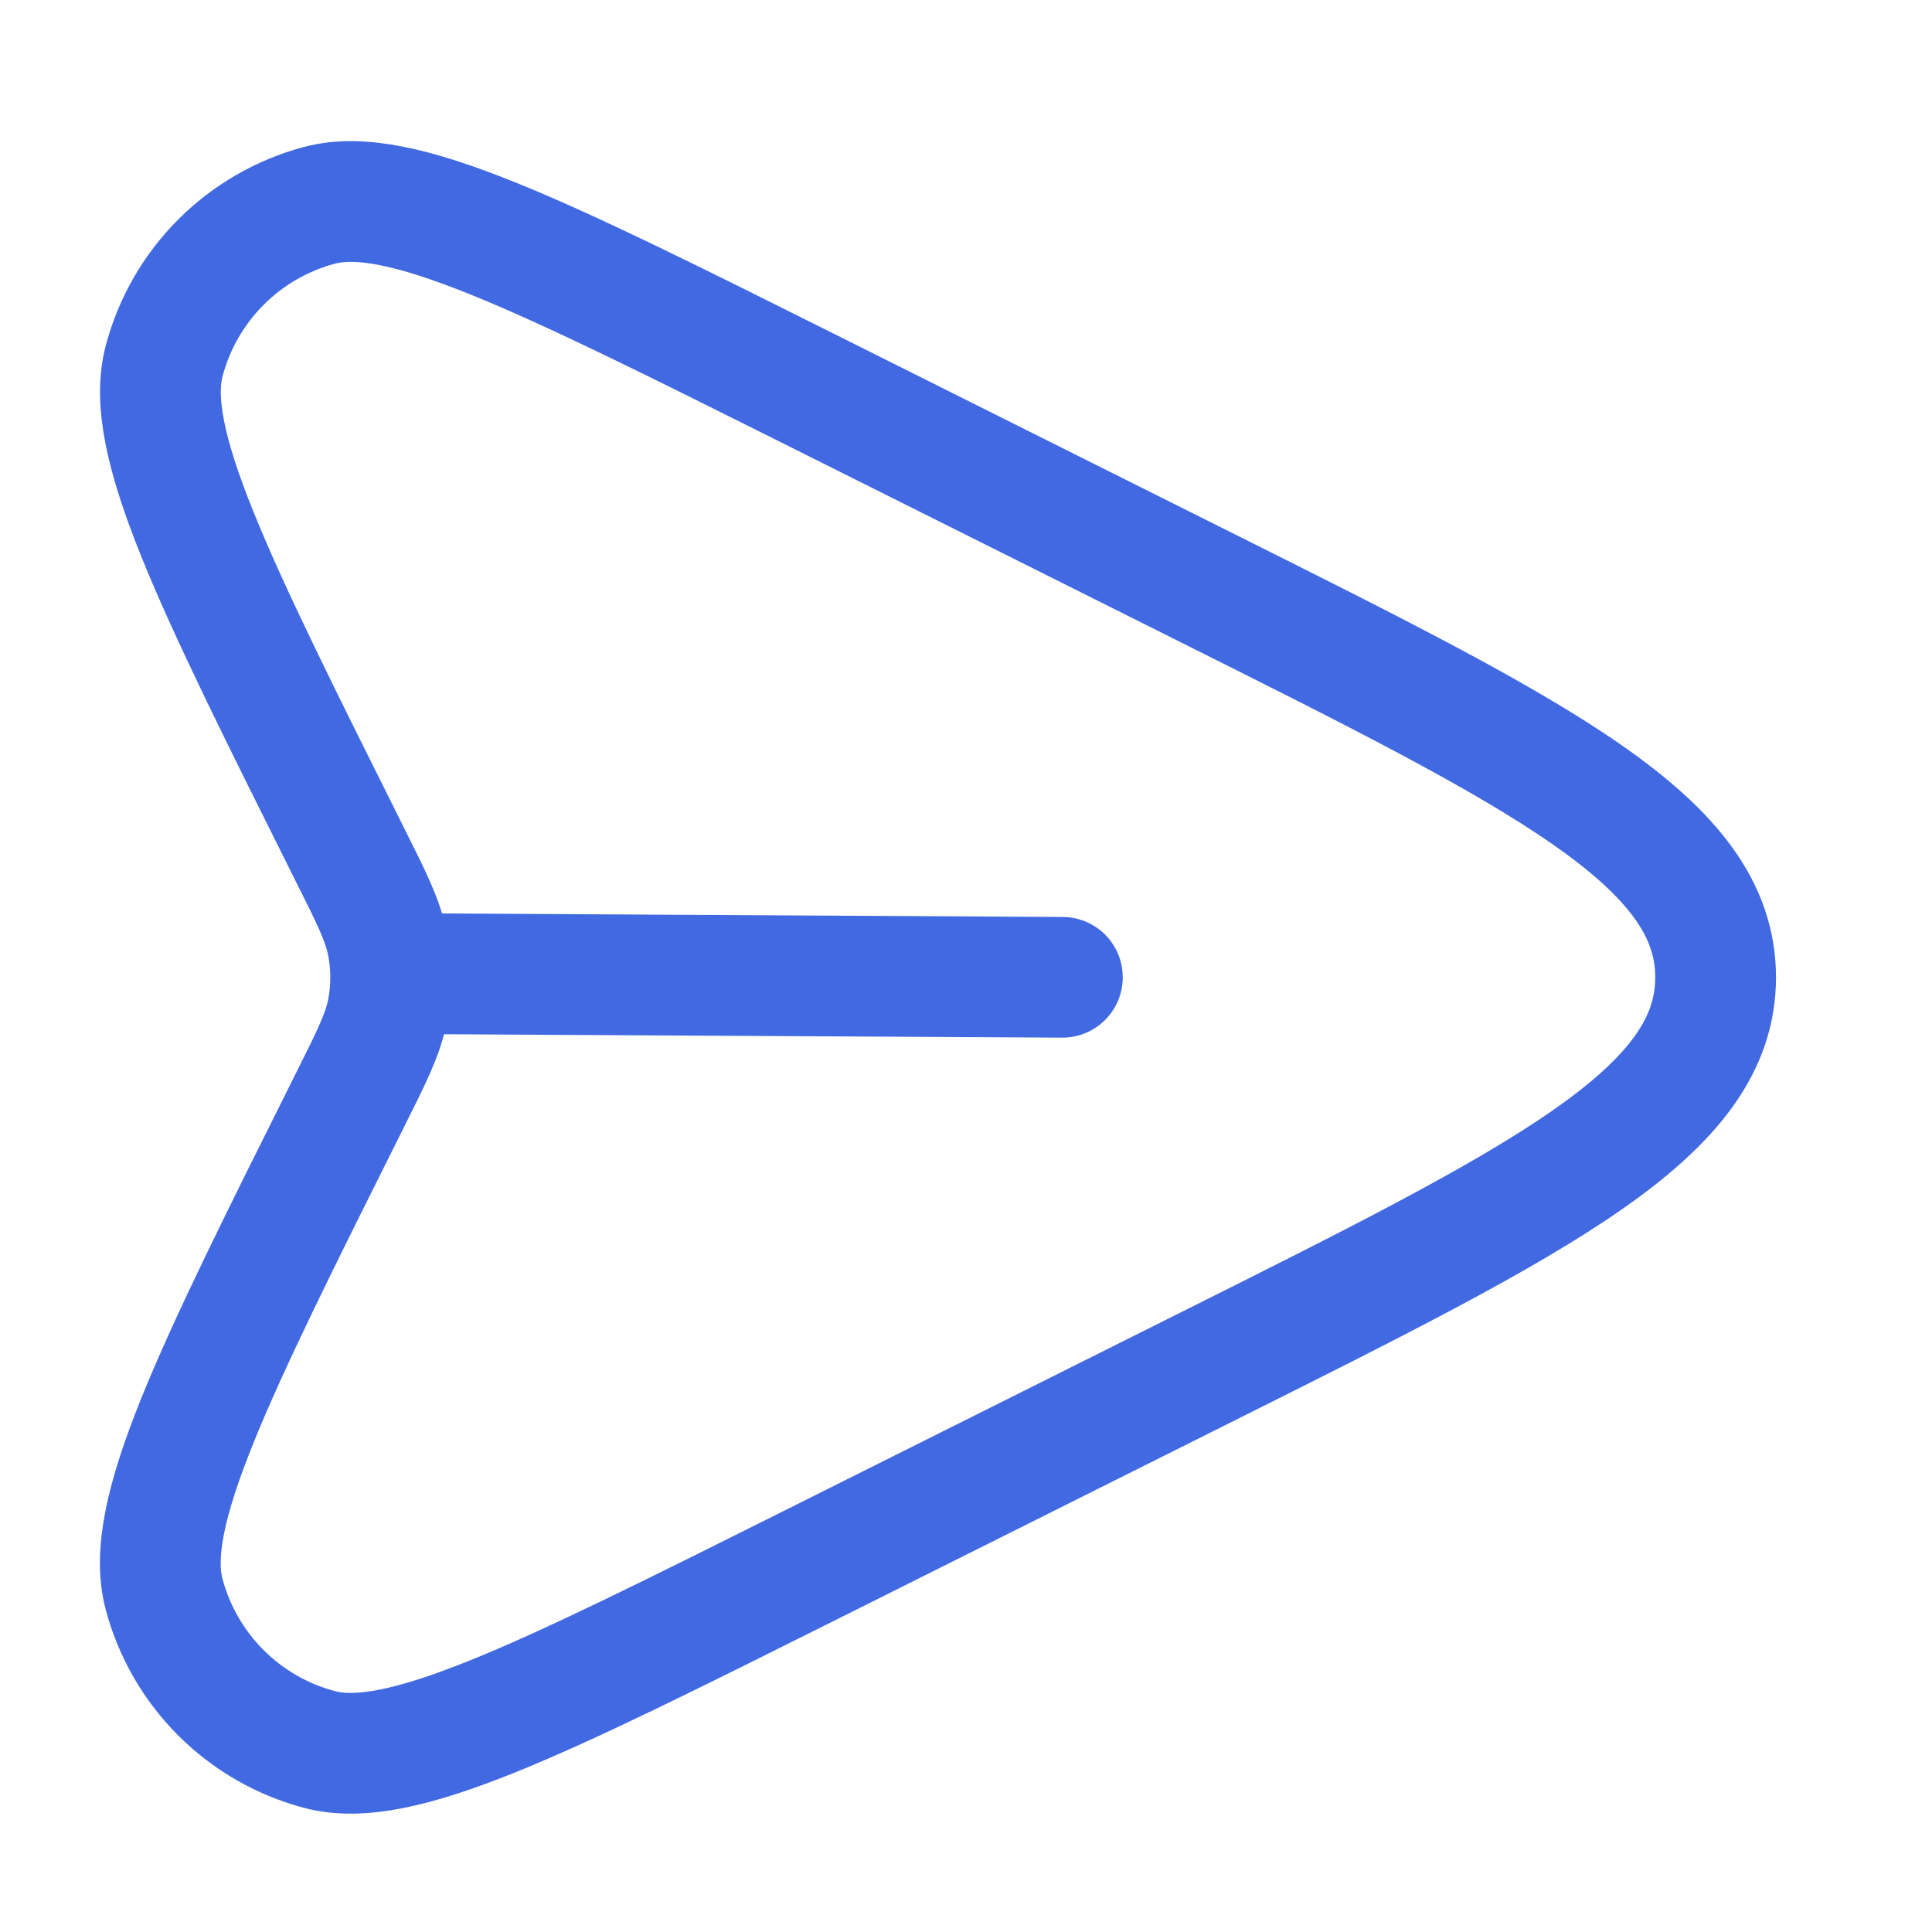 <svg width="24" height="24" viewBox="0 0 24 24" fill="none" xmlns="http://www.w3.org/2000/svg">
<g clip-path="url(#clip0_130_3972)">
<path d="M10.096 19.428L14.951 17C19.192 14.88 21.313 13.82 21.312 12.141C21.312 10.462 19.192 9.402 14.95 7.281L10.096 4.853C6.673 3.142 4.961 2.287 3.97 2.55C3.507 2.673 3.084 2.917 2.745 3.256C2.406 3.595 2.163 4.017 2.04 4.481C1.776 5.473 2.632 7.184 4.342 10.607C4.618 11.157 4.755 11.432 4.812 11.72C4.867 11.998 4.867 12.285 4.812 12.564C4.755 12.852 4.618 13.126 4.343 13.675C2.632 17.098 1.776 18.81 2.038 19.802C2.161 20.266 2.405 20.689 2.744 21.028C3.083 21.367 3.506 21.61 3.969 21.733C4.961 21.996 6.672 21.14 10.096 19.428Z" stroke="#4169E1" stroke-width="1.5"/>
<path d="M13.206 12.89C13.402 12.888 13.59 12.809 13.729 12.669C13.868 12.53 13.946 12.341 13.947 12.144C13.948 11.948 13.872 11.758 13.735 11.617C13.597 11.476 13.41 11.395 13.213 11.391L13.206 12.89ZM5.401 12.847L13.206 12.89L13.213 11.391L5.408 11.347L5.401 12.847L5.401 12.847Z" fill="#4169E1"/>
</g>
<defs>
<clipPath id="clip0_130_3972">
<rect width="24" height="24" fill="white" transform="translate(0 0)"/>
</clipPath>
</defs>
</svg>
